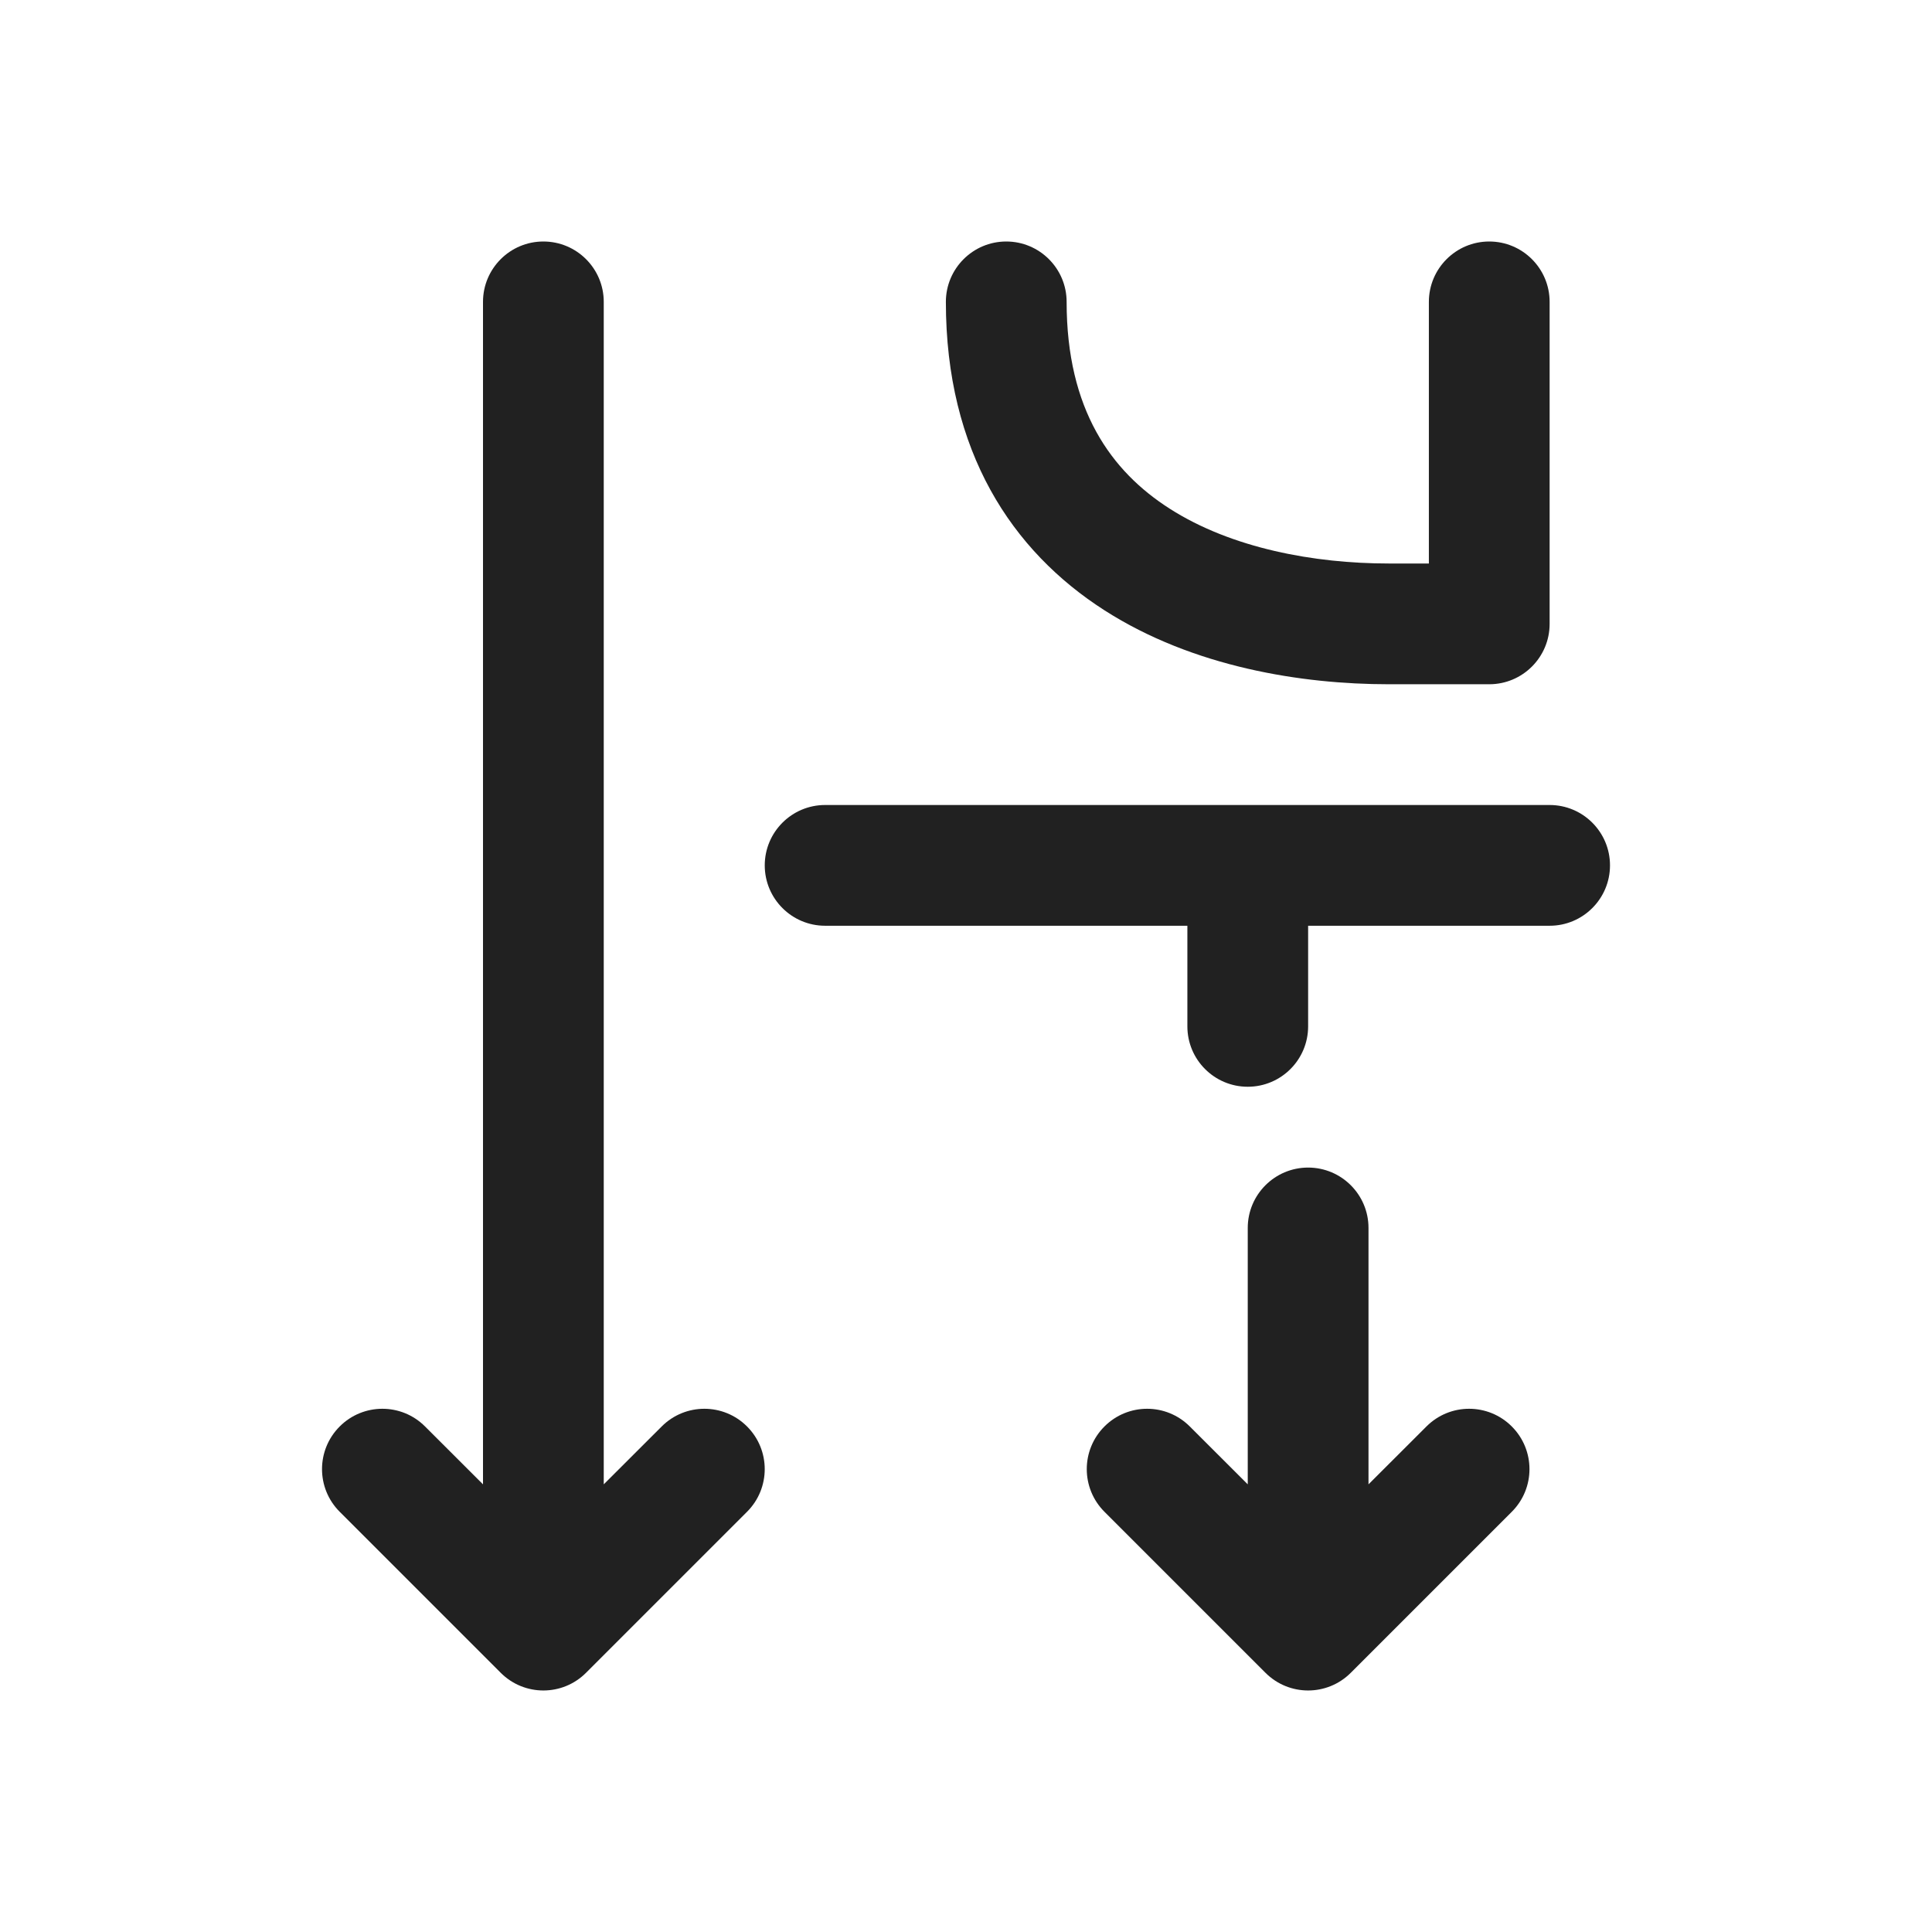 <svg width="24" height="24" viewBox="0 0 24 24" fill="none" xmlns="http://www.w3.org/2000/svg">
<path d="M18.78 17.72C19.073 18.013 19.073 18.487 18.78 18.78L16.78 20.78C16.487 21.073 16.013 21.073 15.72 20.78L13.72 18.78C13.427 18.487 13.427 18.013 13.72 17.72C14.013 17.427 14.487 17.427 14.78 17.72L15.5 18.439V15.254C15.5 14.84 15.836 14.504 16.25 14.504C16.664 14.504 17 14.84 17 15.254V18.439L17.72 17.72C18.013 17.427 18.487 17.427 18.78 17.72ZM9.28 18.78C9.573 18.487 9.573 18.013 9.28 17.72C8.987 17.427 8.513 17.427 8.22 17.72L7.5 18.439V3.75C7.5 3.336 7.164 3 6.75 3C6.336 3 6 3.336 6 3.75V18.439L5.28 17.72C4.987 17.427 4.513 17.427 4.22 17.72C3.927 18.013 3.927 18.487 4.22 18.78L6.22 20.78C6.513 21.073 6.987 21.073 7.28 20.78L9.28 18.78ZM20 10.75C20 11.164 19.664 11.5 19.25 11.5H16.25V12.75C16.25 13.164 15.914 13.5 15.5 13.5C15.086 13.5 14.75 13.164 14.75 12.75V11.5H10.25C9.836 11.5 9.5 11.164 9.5 10.75C9.5 10.336 9.836 10 10.25 10H19.25C19.664 10 20 10.336 20 10.75ZM18.5 3C18.914 3 19.25 3.336 19.25 3.75V7.75C19.25 8.164 18.914 8.5 18.5 8.5H17.25C16.172 8.5 14.824 8.288 13.721 7.582C12.57 6.845 11.75 5.609 11.75 3.75C11.75 3.336 12.086 3 12.5 3C12.914 3 13.25 3.336 13.25 3.75C13.25 5.091 13.805 5.855 14.529 6.318C15.301 6.812 16.328 7 17.25 7H17.75V3.75C17.75 3.336 18.086 3 18.5 3Z" fill="#212121"/>
</svg>
